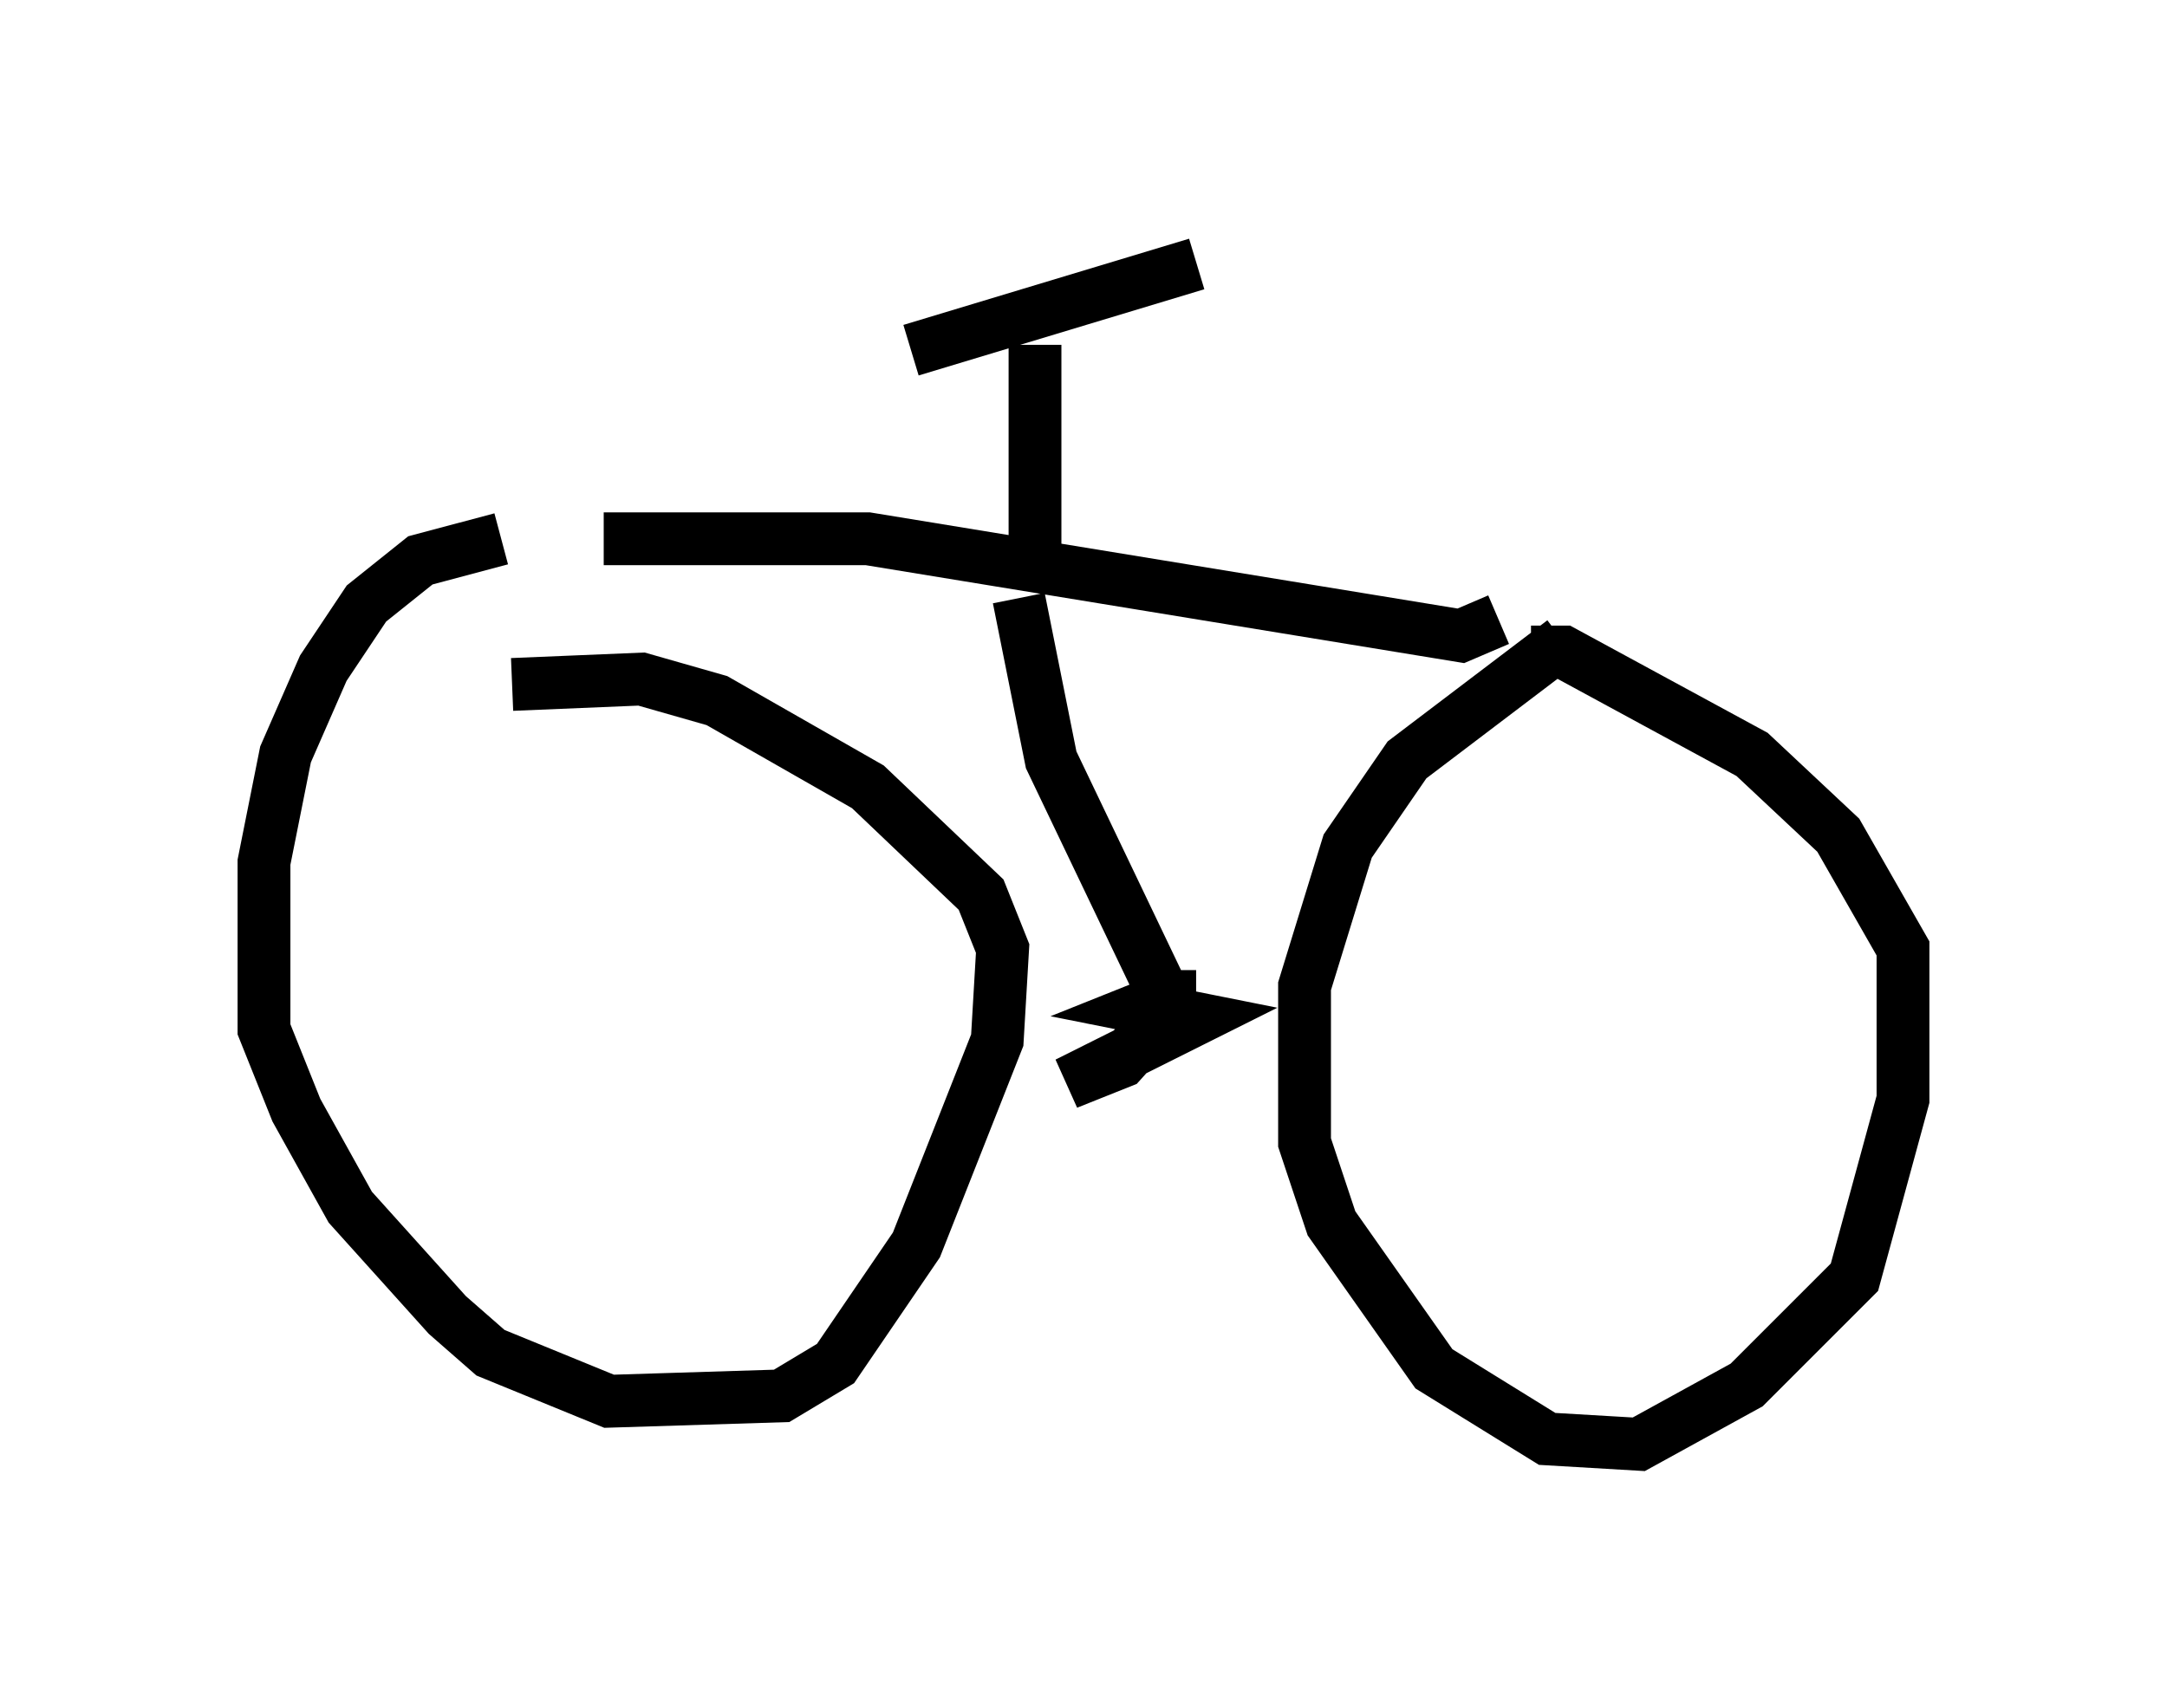 <?xml version="1.0" encoding="utf-8" ?>
<svg baseProfile="full" height="32.356" version="1.1" width="41.034" xmlns="http://www.w3.org/2000/svg" xmlns:ev="http://www.w3.org/2001/xml-events" xmlns:xlink="http://www.w3.org/1999/xlink"><defs /><rect fill="white" height="32.356" width="41.034" x="0" y="0" /><path d="M11.329, 10.206 m-1.838, 0.0 l-1.531, 0.408 -1.021, 0.817 l-0.817, 1.225 -0.715, 1.633 l-0.408, 2.042 0.0, 3.165 l0.613, 1.531 1.021, 1.838 l1.838, 2.042 0.817, 0.715 l2.246, 0.919 3.267, -0.102 l1.021, -0.613 1.531, -2.246 l1.531, -3.879 0.102, -1.735 l-0.408, -1.021 -2.144, -2.042 l-2.858, -1.633 -1.429, -0.408 l-2.45, 0.102 m19.906, -0.817 l-2.96, 2.246 -1.123, 1.633 l-0.817, 2.654 0.0, 2.96 l0.51, 1.531 1.94, 2.756 l2.144, 1.327 1.735, 0.102 l2.042, -1.123 2.042, -2.042 l0.919, -3.369 0.0, -2.858 l-1.225, -2.144 -1.633, -1.531 l-3.573, -1.94 -0.613, 0.0 m-17.559, -2.144 l5.002, 0.0 11.229, 1.838 l0.715, -0.306 m-8.779, -1.429 l0.0, -3.777 m-2.348, 0.102 l5.41, -1.633 m-3.369, 6.329 l0.613, 3.063 2.246, 4.696 l-0.919, 1.021 -1.021, 0.408 l2.45, -1.225 -1.021, -0.204 l0.51, -0.204 0.0, -0.51 " fill="none" stroke="black" stroke-width="1" /></svg>